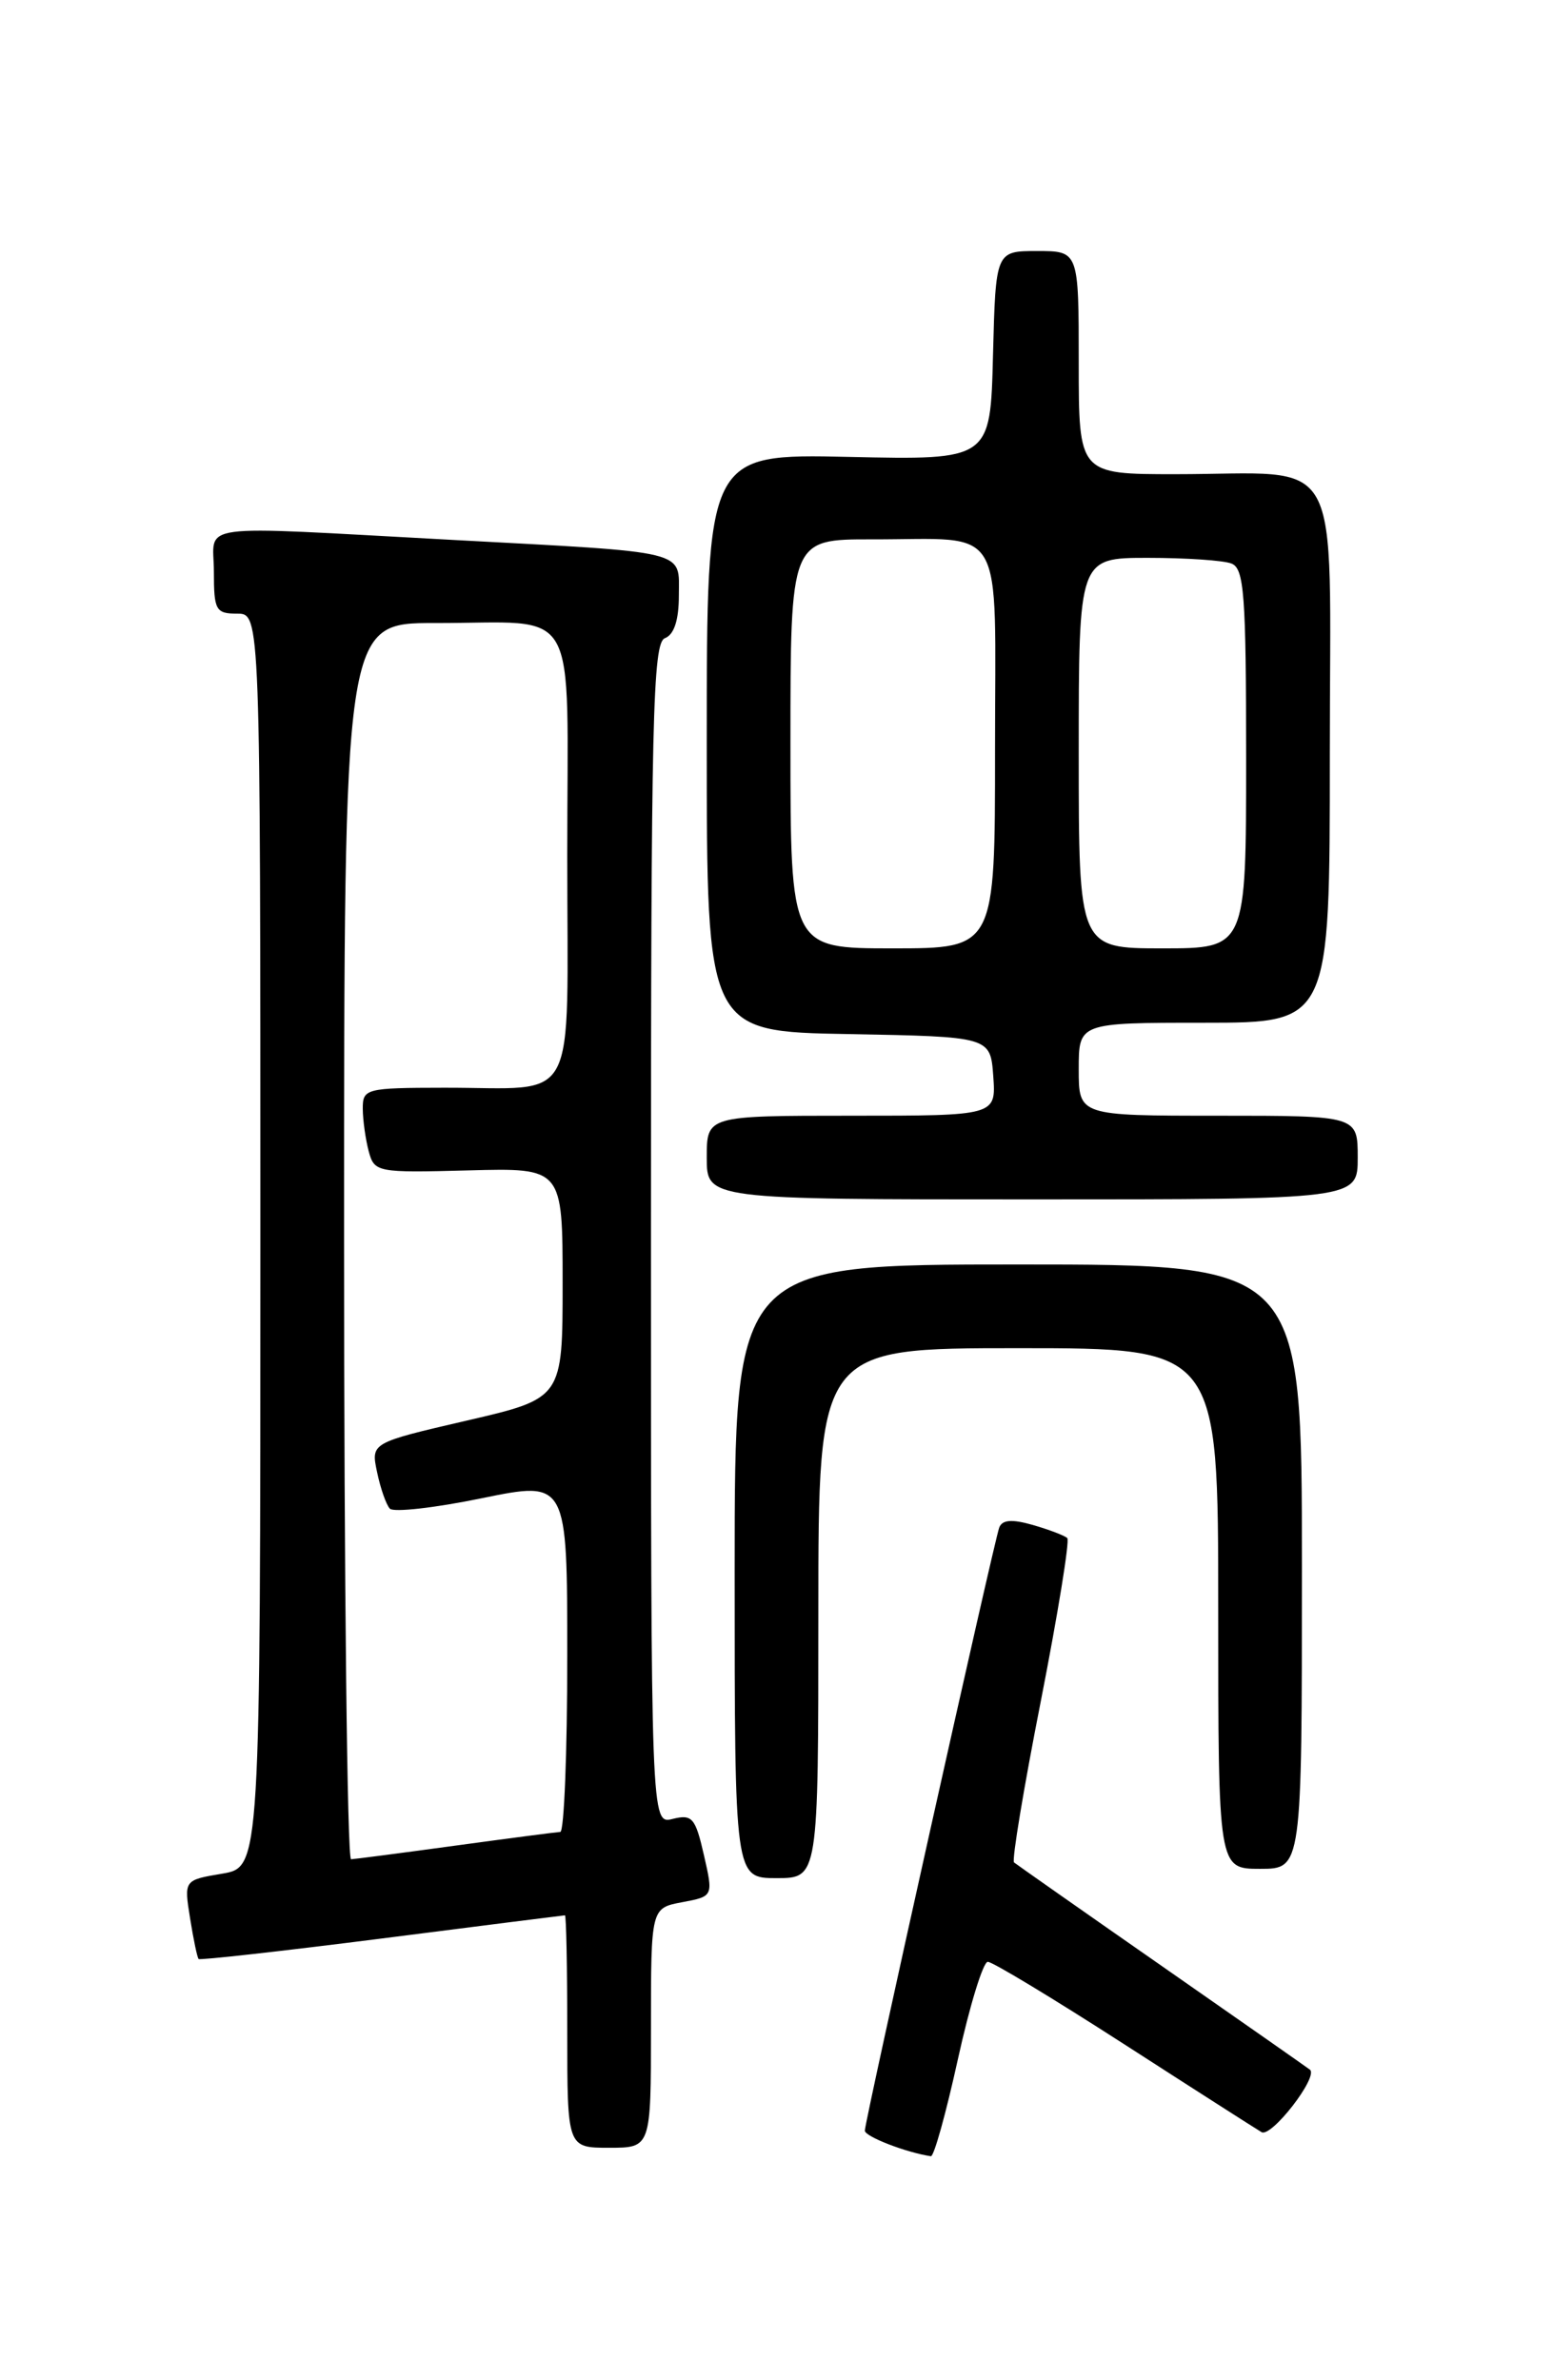 <?xml version="1.0" encoding="UTF-8" standalone="no"?>
<!DOCTYPE svg PUBLIC "-//W3C//DTD SVG 1.1//EN" "http://www.w3.org/Graphics/SVG/1.1/DTD/svg11.dtd" >
<svg xmlns="http://www.w3.org/2000/svg" xmlns:xlink="http://www.w3.org/1999/xlink" version="1.1" viewBox="0 0 167 256">
 <g >
 <path fill="currentColor"
d=" M 103.00 221.50 C 104.27 215.72 105.72 211.00 106.22 211.00 C 106.73 211.00 113.29 214.97 120.82 219.82 C 128.34 224.67 135.02 228.94 135.66 229.32 C 136.71 229.94 141.81 223.36 140.86 222.60 C 140.66 222.44 133.53 217.44 125.00 211.50 C 116.47 205.56 109.30 200.52 109.04 200.31 C 108.79 200.10 110.09 192.27 111.93 182.93 C 113.76 173.58 115.04 165.71 114.77 165.43 C 114.49 165.16 112.84 164.53 111.08 164.02 C 108.81 163.37 107.77 163.45 107.45 164.30 C 106.88 165.84 93.00 228.12 93.00 229.16 C 93.00 229.79 97.42 231.51 100.10 231.91 C 100.43 231.96 101.73 227.28 103.00 221.50 Z  M 70.00 218.11 C 70.00 205.22 70.00 205.22 73.36 204.59 C 76.71 203.96 76.71 203.96 75.69 199.50 C 74.78 195.51 74.43 195.11 72.34 195.63 C 70.00 196.22 70.00 196.22 70.00 132.72 C 70.00 77.19 70.19 69.14 71.50 68.64 C 72.49 68.26 73.00 66.69 73.00 64.05 C 73.00 59.11 74.38 59.45 48.50 58.06 C 20.25 56.54 23.00 56.17 23.00 61.50 C 23.00 65.63 23.20 66.00 25.50 66.00 C 28.00 66.00 28.00 66.00 28.00 133.41 C 28.00 200.82 28.00 200.82 23.89 201.52 C 19.78 202.21 19.78 202.21 20.44 206.32 C 20.80 208.58 21.21 210.55 21.36 210.70 C 21.51 210.84 30.38 209.85 41.07 208.49 C 51.75 207.12 60.61 206.01 60.75 206.00 C 60.89 206.00 61.00 211.62 61.00 218.50 C 61.00 231.00 61.00 231.00 65.50 231.00 C 70.00 231.00 70.00 231.00 70.00 218.11 Z  M 88.00 173.50 C 88.00 145.00 88.00 145.00 109.50 145.00 C 131.00 145.00 131.00 145.00 131.00 173.00 C 131.00 201.00 131.00 201.00 135.50 201.00 C 140.00 201.00 140.00 201.00 140.00 168.50 C 140.00 136.00 140.00 136.00 109.50 136.00 C 79.00 136.00 79.00 136.00 79.00 169.00 C 79.00 202.00 79.00 202.00 83.50 202.00 C 88.00 202.00 88.00 202.00 88.00 173.50 Z  M 146.00 124.50 C 146.00 120.00 146.00 120.00 131.00 120.00 C 116.00 120.00 116.00 120.00 116.00 115.00 C 116.00 110.00 116.00 110.00 129.50 110.00 C 143.00 110.00 143.00 110.00 143.00 81.12 C 143.00 47.77 144.78 51.00 126.37 51.00 C 116.00 51.00 116.00 51.00 116.00 39.00 C 116.00 27.00 116.00 27.00 111.53 27.00 C 107.07 27.00 107.07 27.00 106.78 38.24 C 106.50 49.48 106.50 49.48 91.25 49.14 C 76.00 48.81 76.00 48.81 76.00 79.88 C 76.00 110.95 76.00 110.95 91.25 111.22 C 106.50 111.50 106.50 111.50 106.81 115.75 C 107.11 120.00 107.11 120.00 91.56 120.00 C 76.00 120.00 76.00 120.00 76.00 124.50 C 76.00 129.00 76.00 129.00 111.00 129.00 C 146.00 129.00 146.00 129.00 146.00 124.50 Z  M 37.00 133.50 C 37.00 67.00 37.00 67.00 46.75 67.01 C 62.58 67.04 61.00 64.27 61.00 92.00 C 61.00 119.63 62.42 116.96 47.75 116.99 C 39.34 117.00 39.00 117.09 39.01 119.25 C 39.02 120.49 39.31 122.55 39.65 123.83 C 40.26 126.09 40.54 126.14 50.39 125.88 C 60.50 125.61 60.50 125.61 60.50 138.00 C 60.50 150.40 60.50 150.40 50.19 152.79 C 39.88 155.18 39.88 155.18 40.55 158.34 C 40.91 160.08 41.53 161.84 41.92 162.26 C 42.31 162.68 46.76 162.18 51.81 161.14 C 61.00 159.26 61.00 159.26 61.00 178.13 C 61.00 188.51 60.66 197.01 60.25 197.03 C 59.84 197.05 54.78 197.71 49.00 198.50 C 43.22 199.29 38.16 199.95 37.75 199.97 C 37.34 199.99 37.00 170.07 37.00 133.50 Z  M 85.00 80.00 C 85.00 58.00 85.00 58.00 93.75 58.01 C 108.35 58.04 107.00 55.73 107.00 80.62 C 107.00 102.00 107.00 102.00 96.00 102.00 C 85.00 102.00 85.00 102.00 85.00 80.00 Z  M 116.00 81.00 C 116.00 60.00 116.00 60.00 123.42 60.00 C 127.50 60.00 131.55 60.27 132.42 60.61 C 133.79 61.13 134.00 63.93 134.00 81.61 C 134.00 102.00 134.00 102.00 125.00 102.00 C 116.00 102.00 116.00 102.00 116.00 81.00 Z "/>
</g>
</svg>